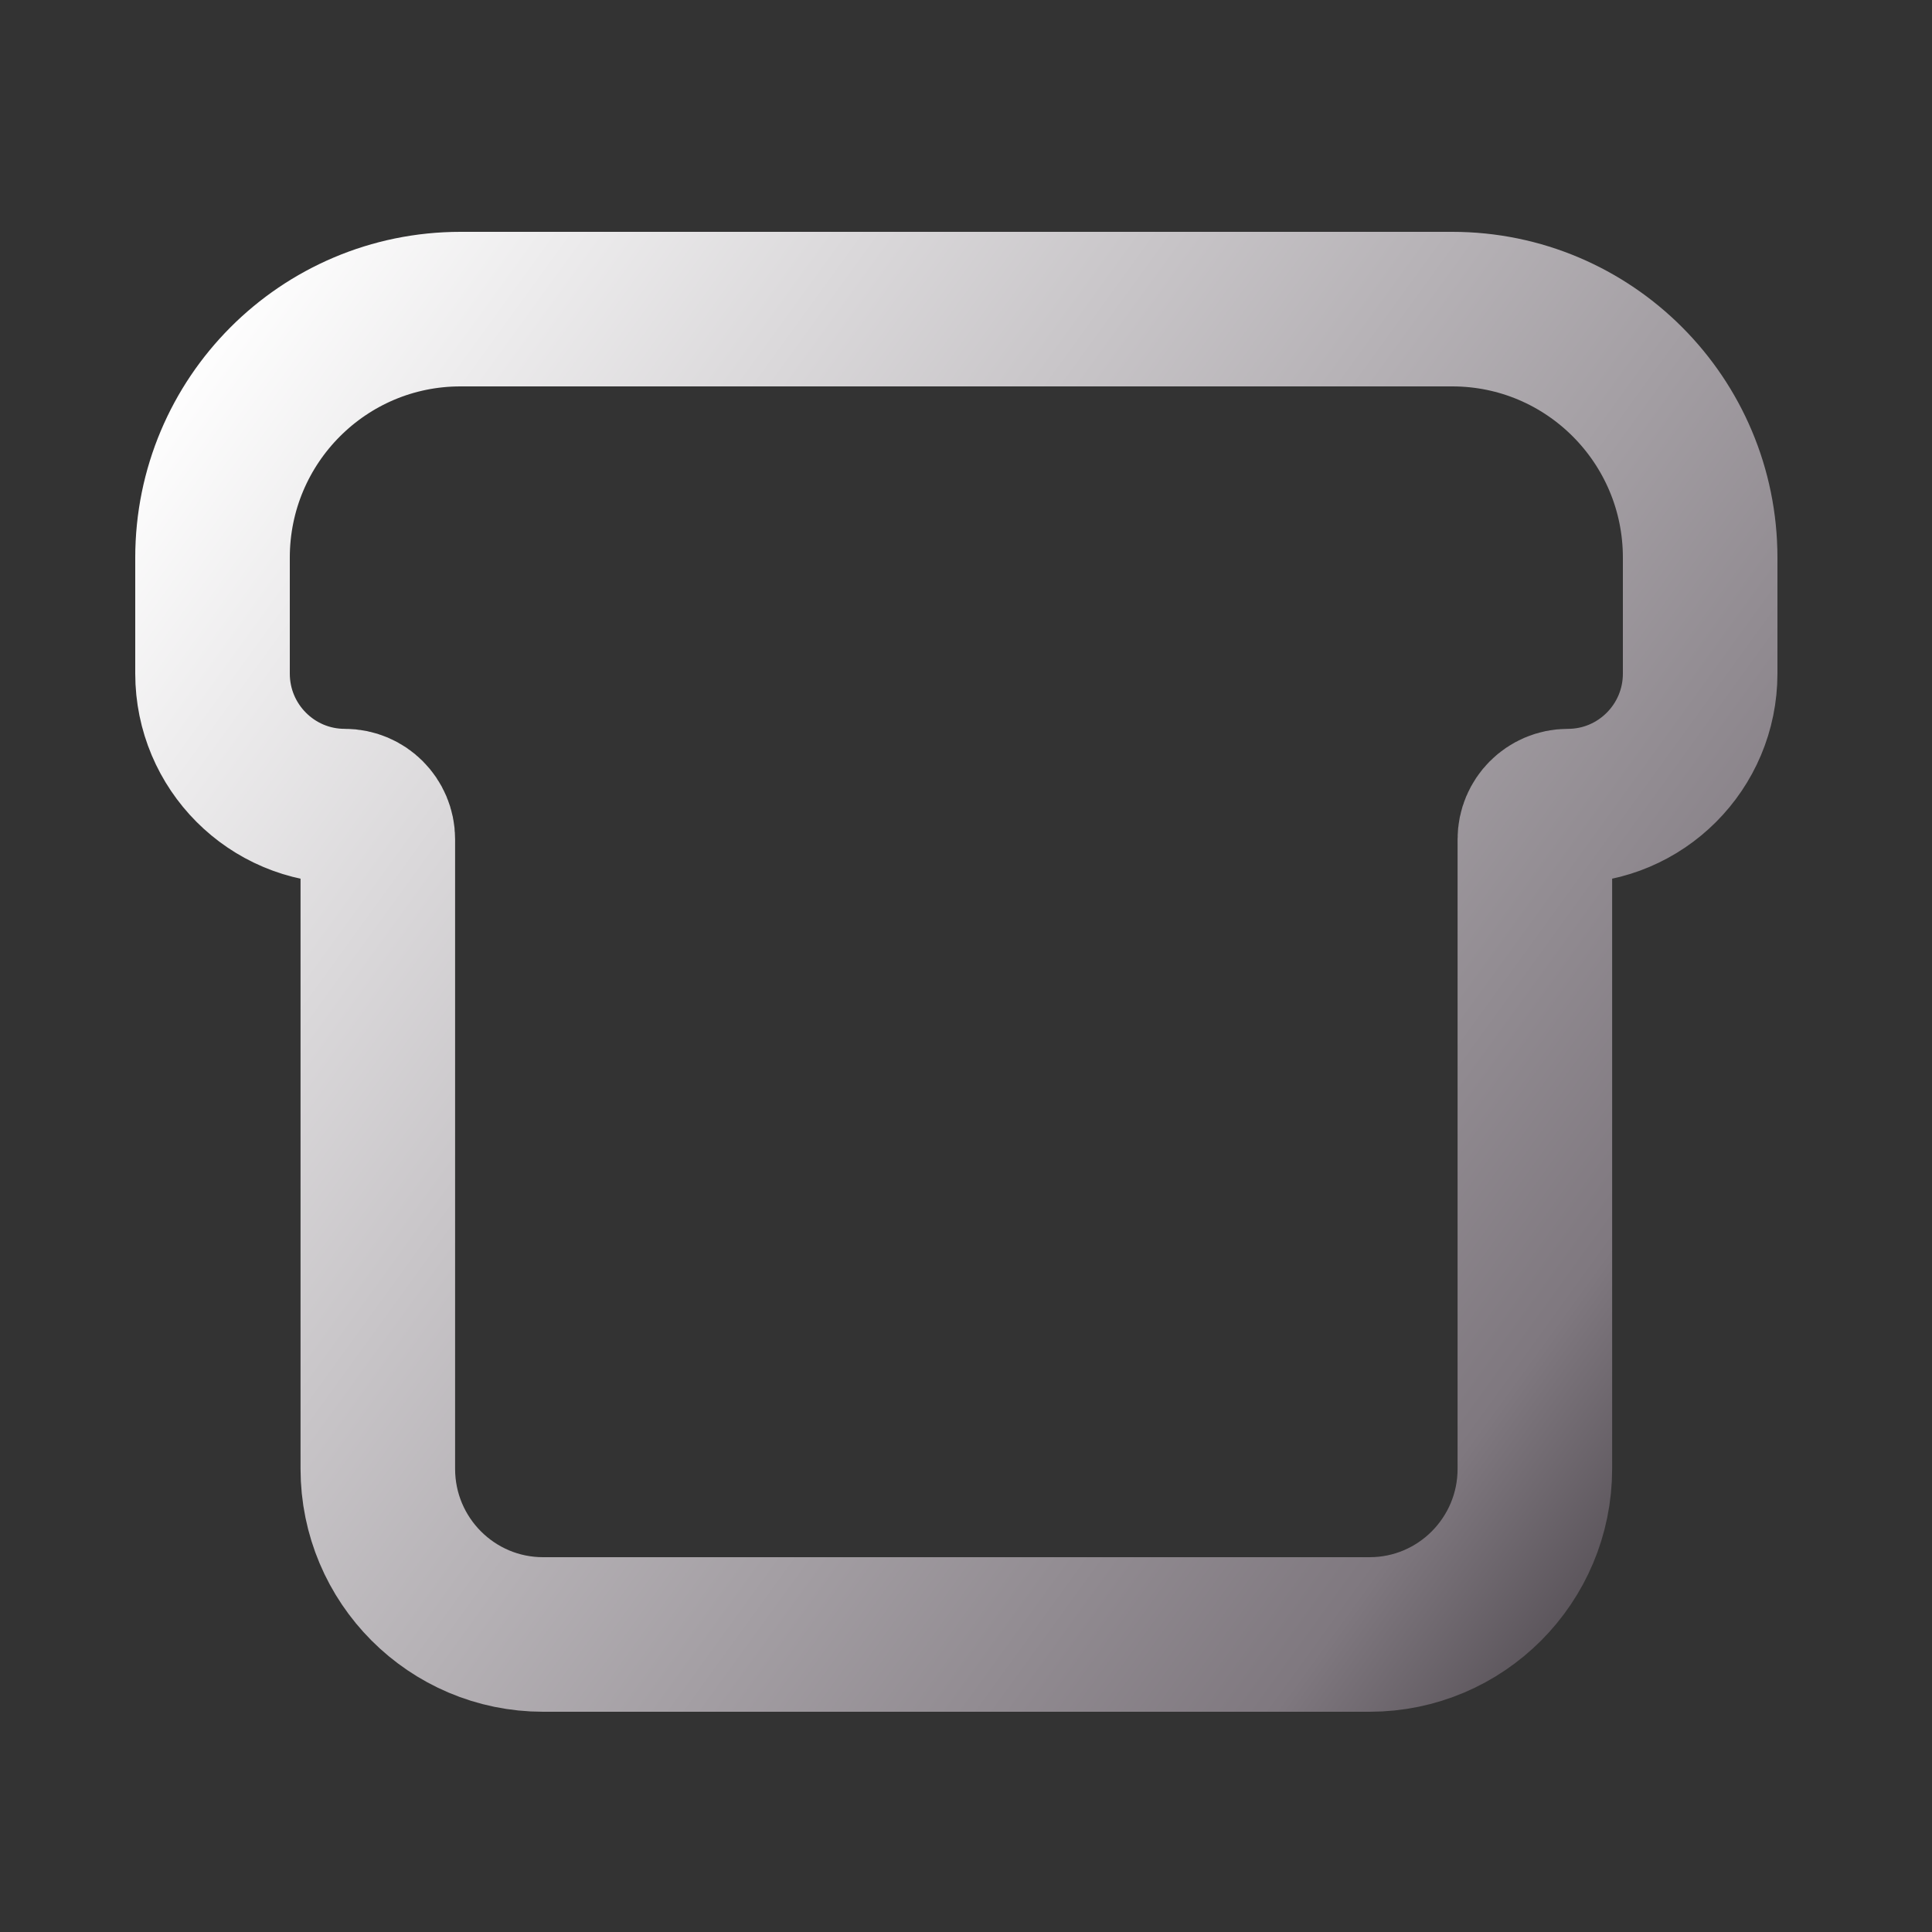 <svg width="100" height="100" viewBox="0 0 100 100" fill="none" xmlns="http://www.w3.org/2000/svg">
<rect x="0" y="0" width="100" height="100" fill="#333333" stroke="none"/>
<path d="M88 28.863C88 21.759 82.254 16 75.167 16H23.833C16.746 16 11 21.759 11 28.863V34.865C11 38.654 14.064 41.725 17.844 41.725C18.789 41.725 19.556 42.493 19.556 43.44V76.025C19.556 80.761 23.386 84.6 28.111 84.6H70.889C75.614 84.6 79.444 80.761 79.444 76.025V43.44C79.444 42.493 80.211 41.725 81.156 41.725C84.936 41.725 88 38.654 88 34.865V28.863Z" stroke="url(#paint0_linear_106_1257)" stroke-width="8" stroke-linecap="round" stroke-linejoin="round"/>
<defs>
<linearGradient id="paint0_linear_106_1257" x1="11.017" y1="16.24" x2="93.959" y2="76.335" gradientUnits="userSpaceOnUse">
<stop stop-color="white"/>
<stop offset="0.849" stop-color="#7F787F"/>
<stop offset="0.983" stop-color="#4B454B"/>
</linearGradient>
</defs>
</svg>
